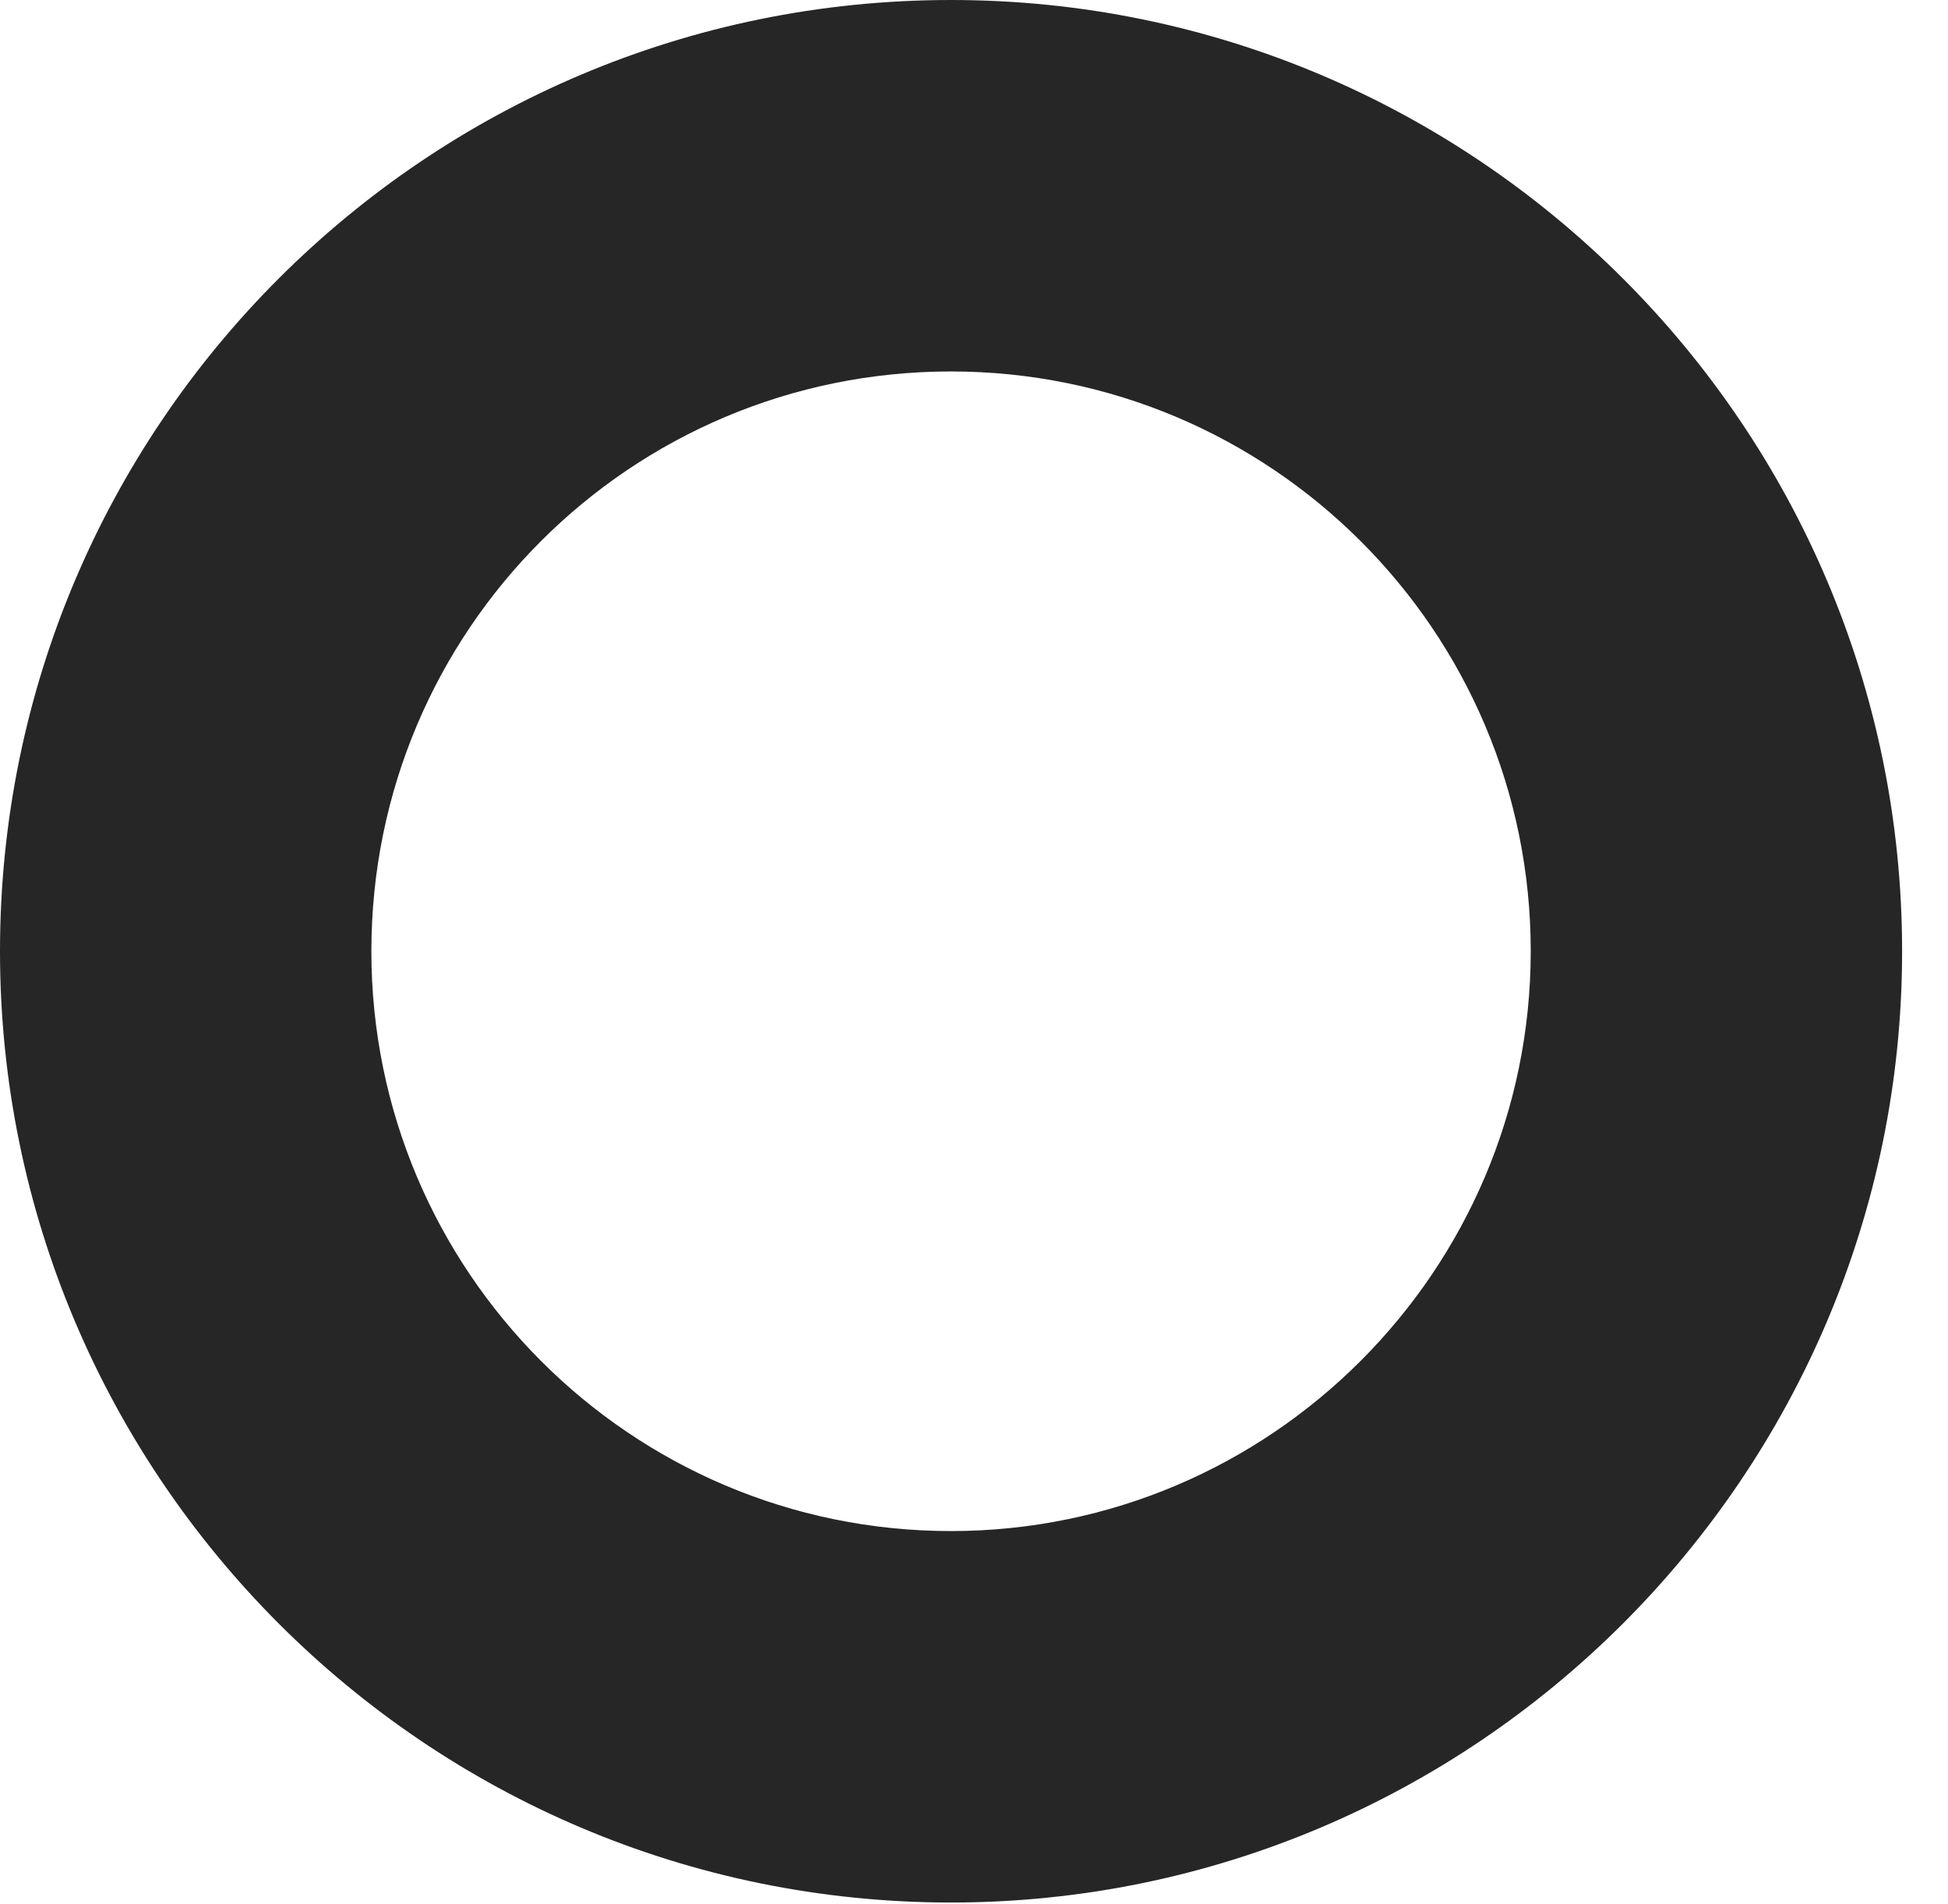 <?xml version="1.0" encoding="UTF-8"?>
<!--Generator: Apple Native CoreSVG 326-->
<!DOCTYPE svg PUBLIC "-//W3C//DTD SVG 1.1//EN" "http://www.w3.org/Graphics/SVG/1.1/DTD/svg11.dtd">
<svg version="1.1" xmlns="http://www.w3.org/2000/svg" xmlns:xlink="http://www.w3.org/1999/xlink"
       viewBox="0 0 15.322 14.971">
       <g>
              <rect height="14.971" opacity="0" width="15.322" x="0" y="0" />
              <path d="M7.48 14.961C11.602 14.961 14.961 11.602 14.961 7.48C14.961 3.35 11.602 0 7.48 0C3.35 0 0 3.35 0 7.48C0 11.602 3.35 14.961 7.48 14.961ZM7.48 12.04C4.959 12.04 2.921 9.992 2.921 7.48C2.921 4.959 4.959 2.921 7.48 2.921C9.992 2.921 12.04 4.959 12.04 7.48C12.04 9.992 9.992 12.04 7.48 12.04Z"
                     fill="currentColor" fill-opacity="0.85" />
       </g>
</svg>